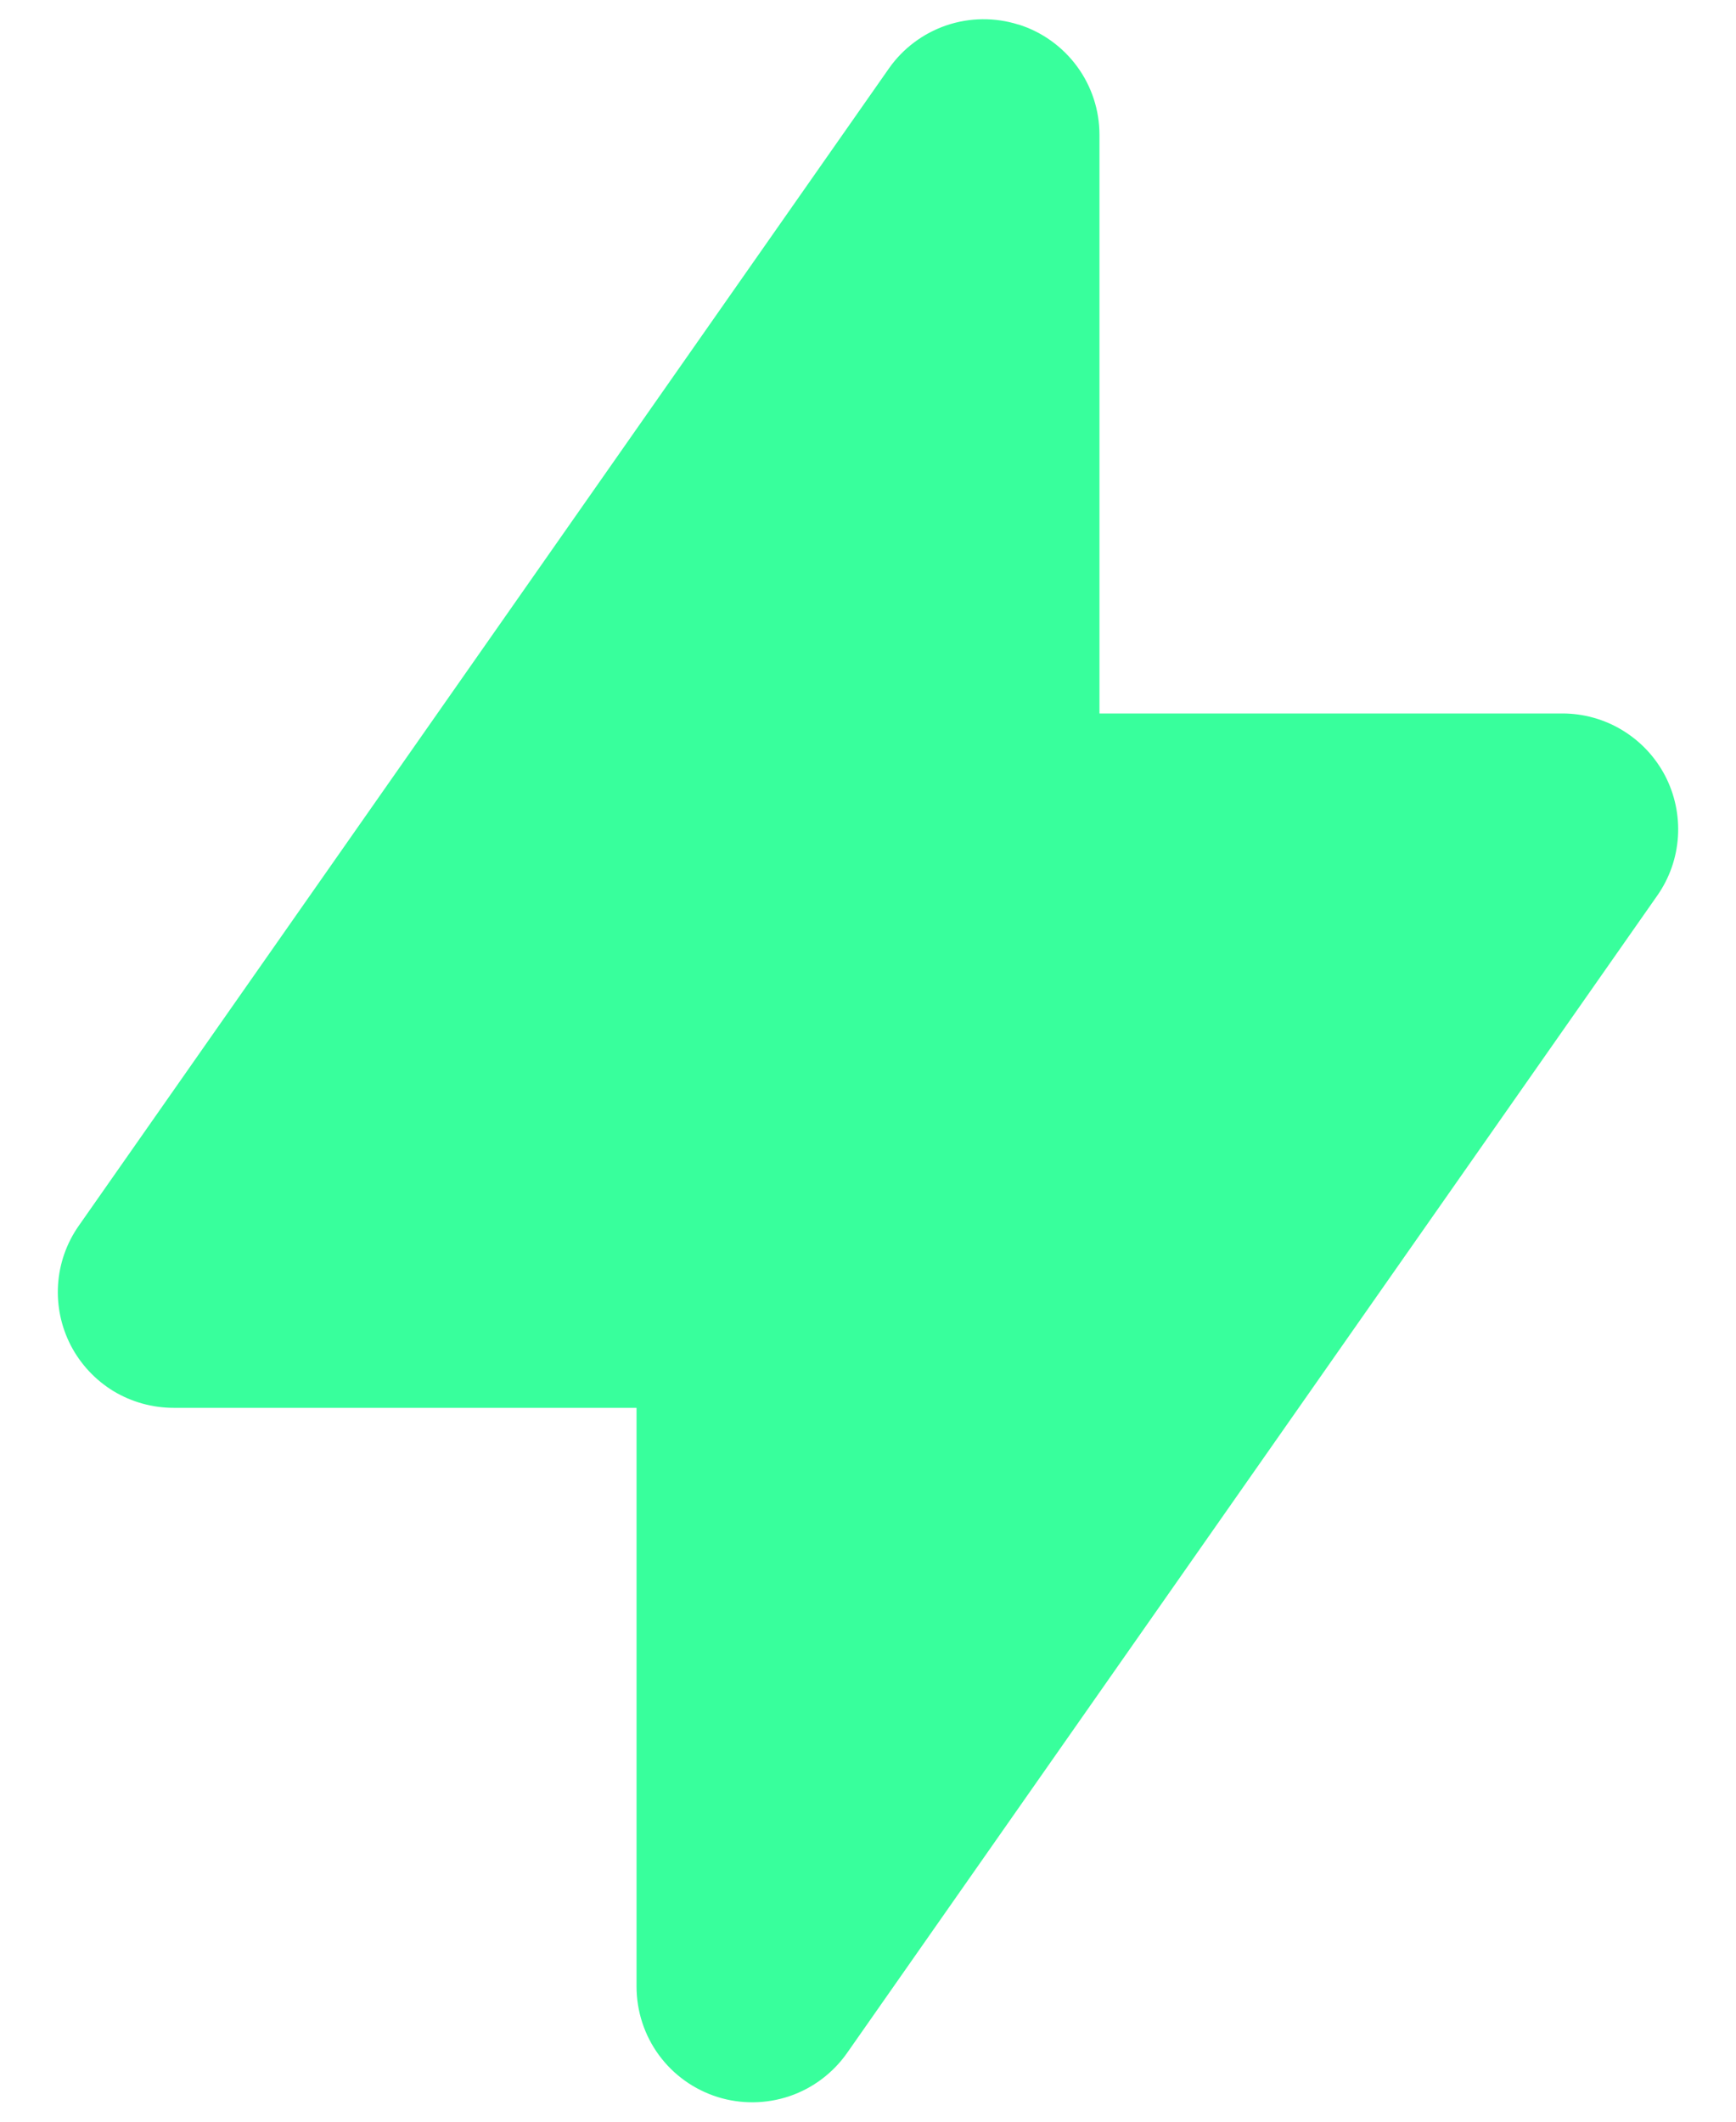 <svg width="18" height="22" viewBox="0 0 18 22" fill="none" xmlns="http://www.w3.org/2000/svg">
<path id="Vector" fill-rule="evenodd" clip-rule="evenodd" d="M10.56 0.254C10.803 0.33 11.016 0.483 11.167 0.688C11.319 0.894 11.4 1.143 11.4 1.398V7.398H16.2C16.419 7.398 16.635 7.458 16.822 7.572C17.01 7.686 17.163 7.849 17.265 8.044C17.366 8.238 17.412 8.457 17.398 8.676C17.384 8.895 17.31 9.106 17.184 9.286L8.784 21.286C8.638 21.495 8.428 21.653 8.187 21.735C7.945 21.817 7.683 21.82 7.44 21.744C7.196 21.667 6.983 21.515 6.832 21.309C6.681 21.103 6.6 20.854 6.6 20.598V14.598H1.8C1.58 14.598 1.365 14.538 1.177 14.425C0.99 14.311 0.837 14.148 0.735 13.953C0.634 13.758 0.588 13.54 0.602 13.321C0.616 13.102 0.69 12.891 0.816 12.711L9.216 0.711C9.362 0.502 9.572 0.345 9.813 0.263C10.055 0.181 10.316 0.178 10.56 0.255V0.254Z" fill="#38FF9C"/>
</svg>
